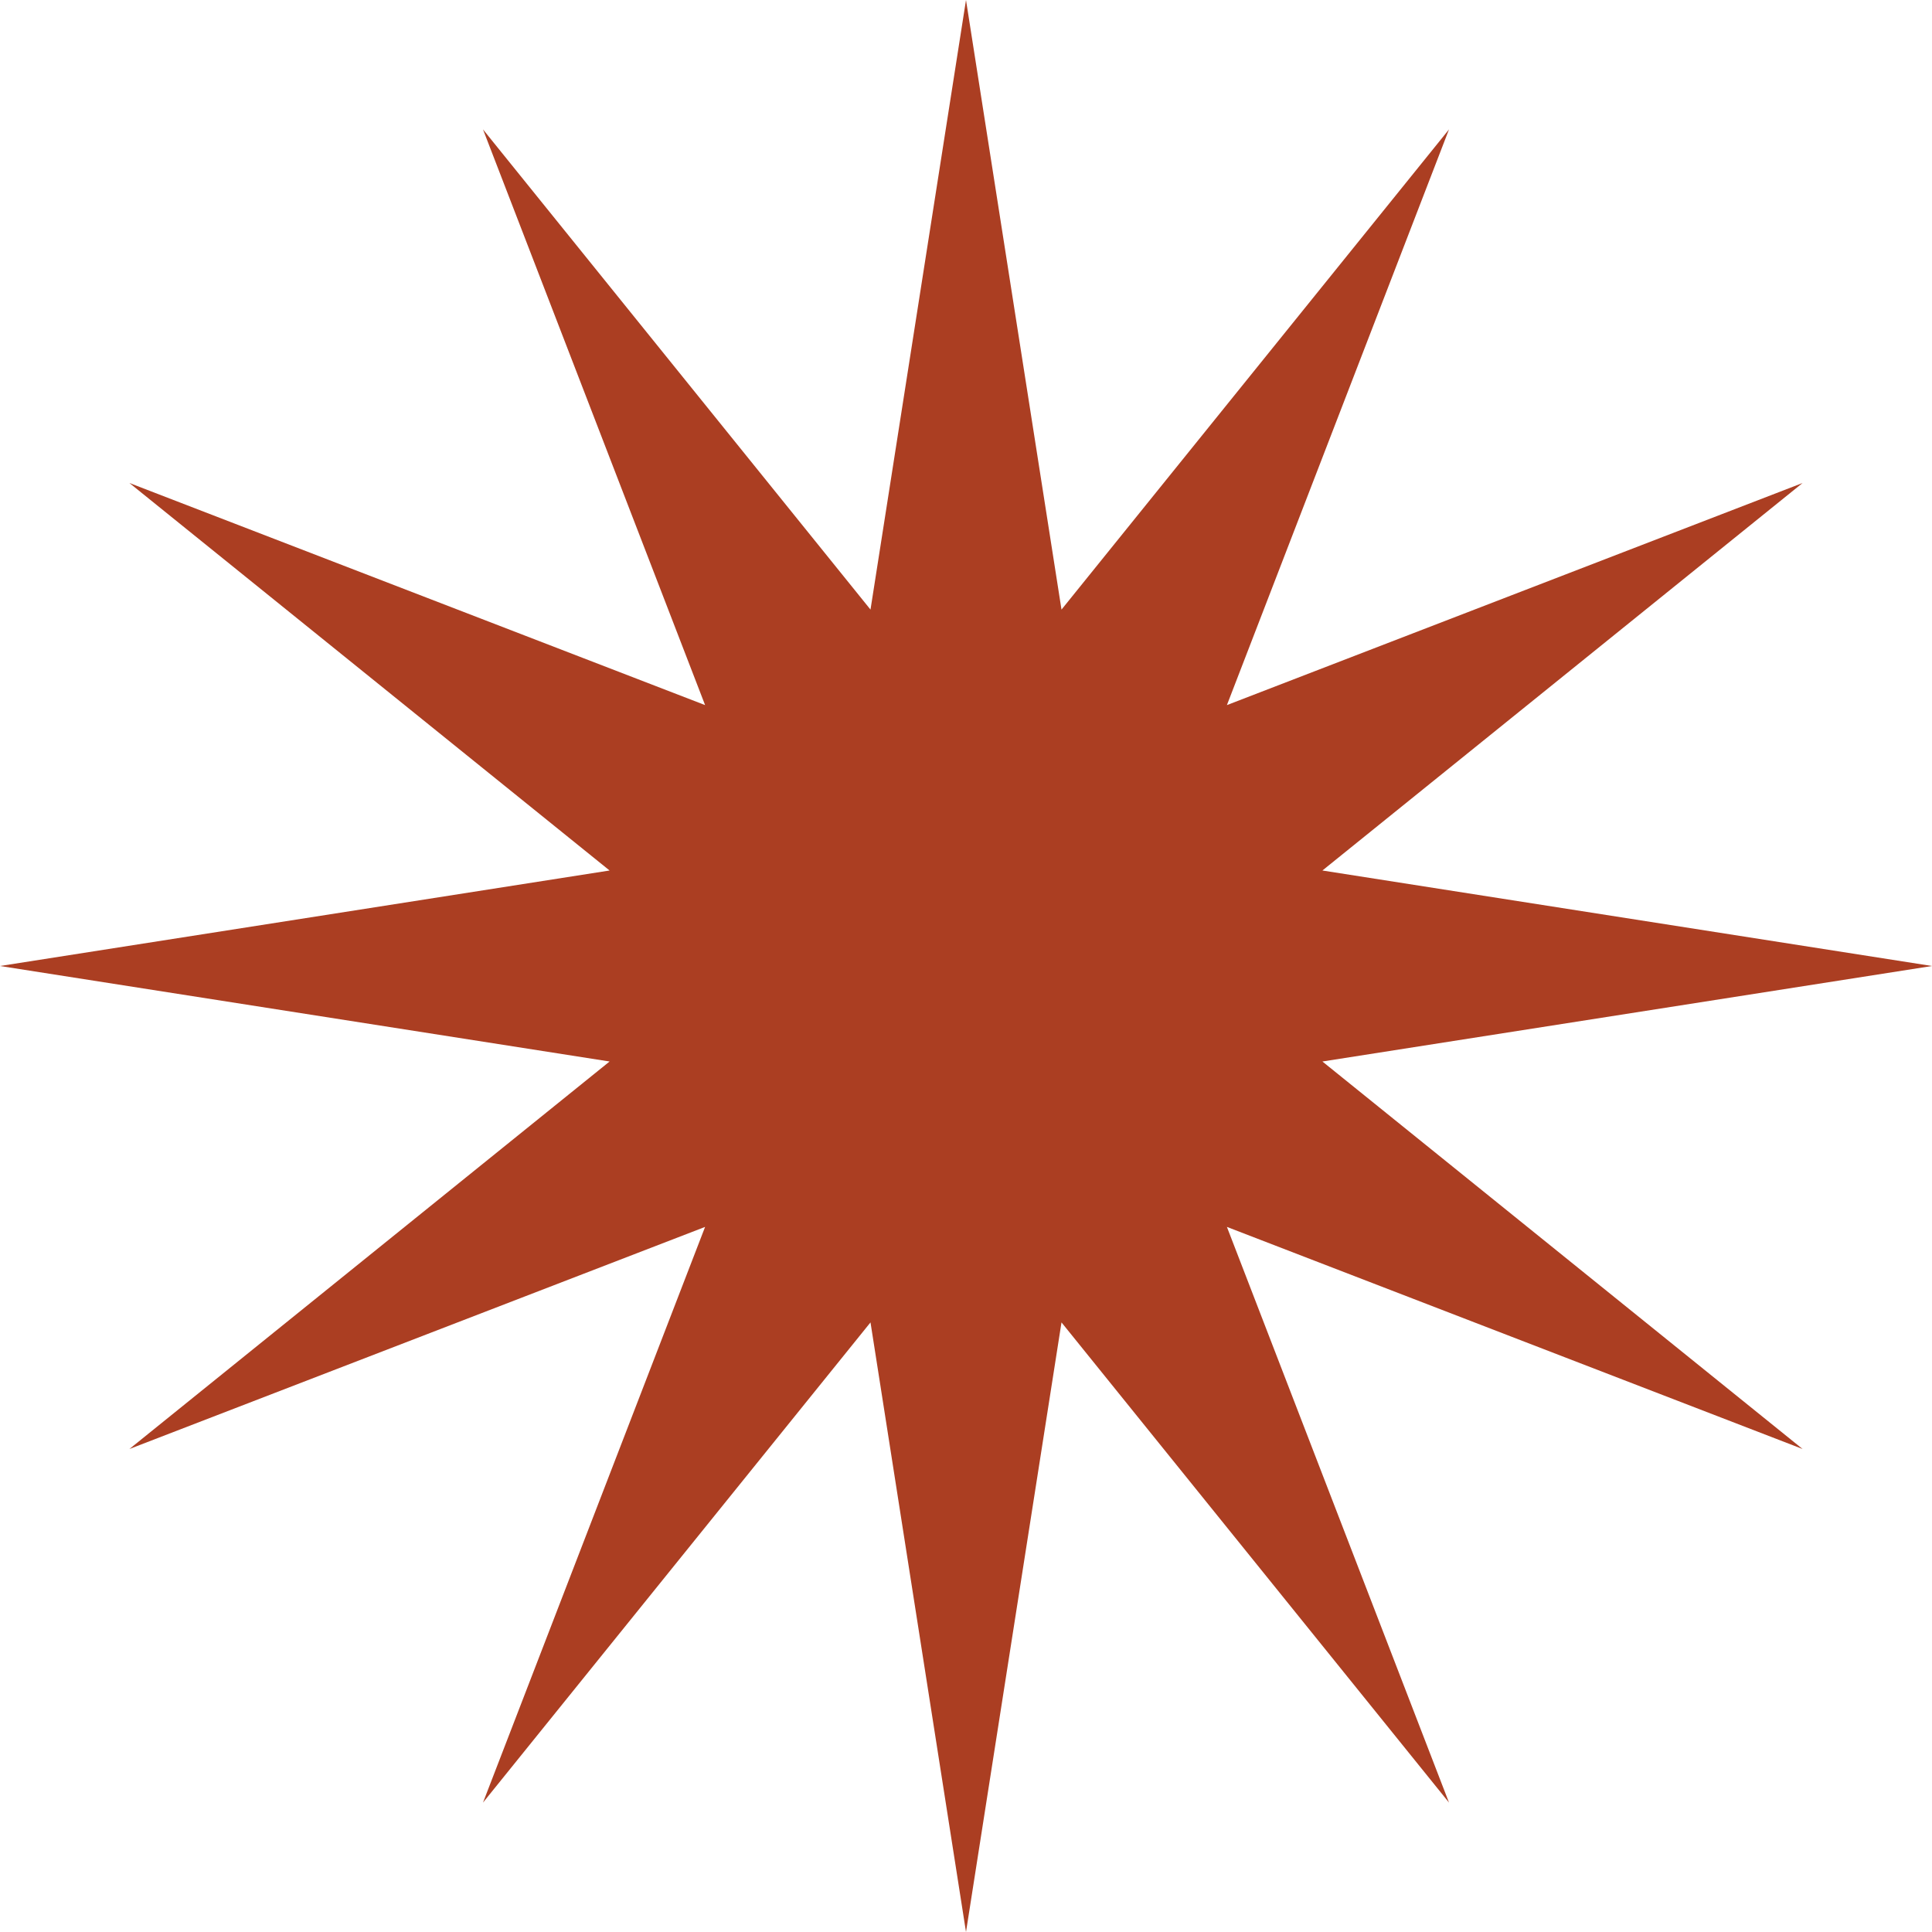 <svg width="295" height="295" viewBox="0 0 295 295" fill="none" xmlns="http://www.w3.org/2000/svg">
<path d="M147.5 0L162.082 93.08L221.25 19.761L187.338 107.662L275.239 73.75L201.92 132.918L295 147.5L201.92 162.082L275.239 221.25L187.338 187.338L221.25 275.239L162.082 201.92L147.5 295L132.918 201.92L73.75 275.239L107.662 187.338L19.761 221.25L93.08 162.082L0 147.5L93.08 132.918L19.761 73.75L107.662 107.662L73.75 19.761L132.918 93.08L147.5 0Z" fill="#AB3E22"/>
</svg>
